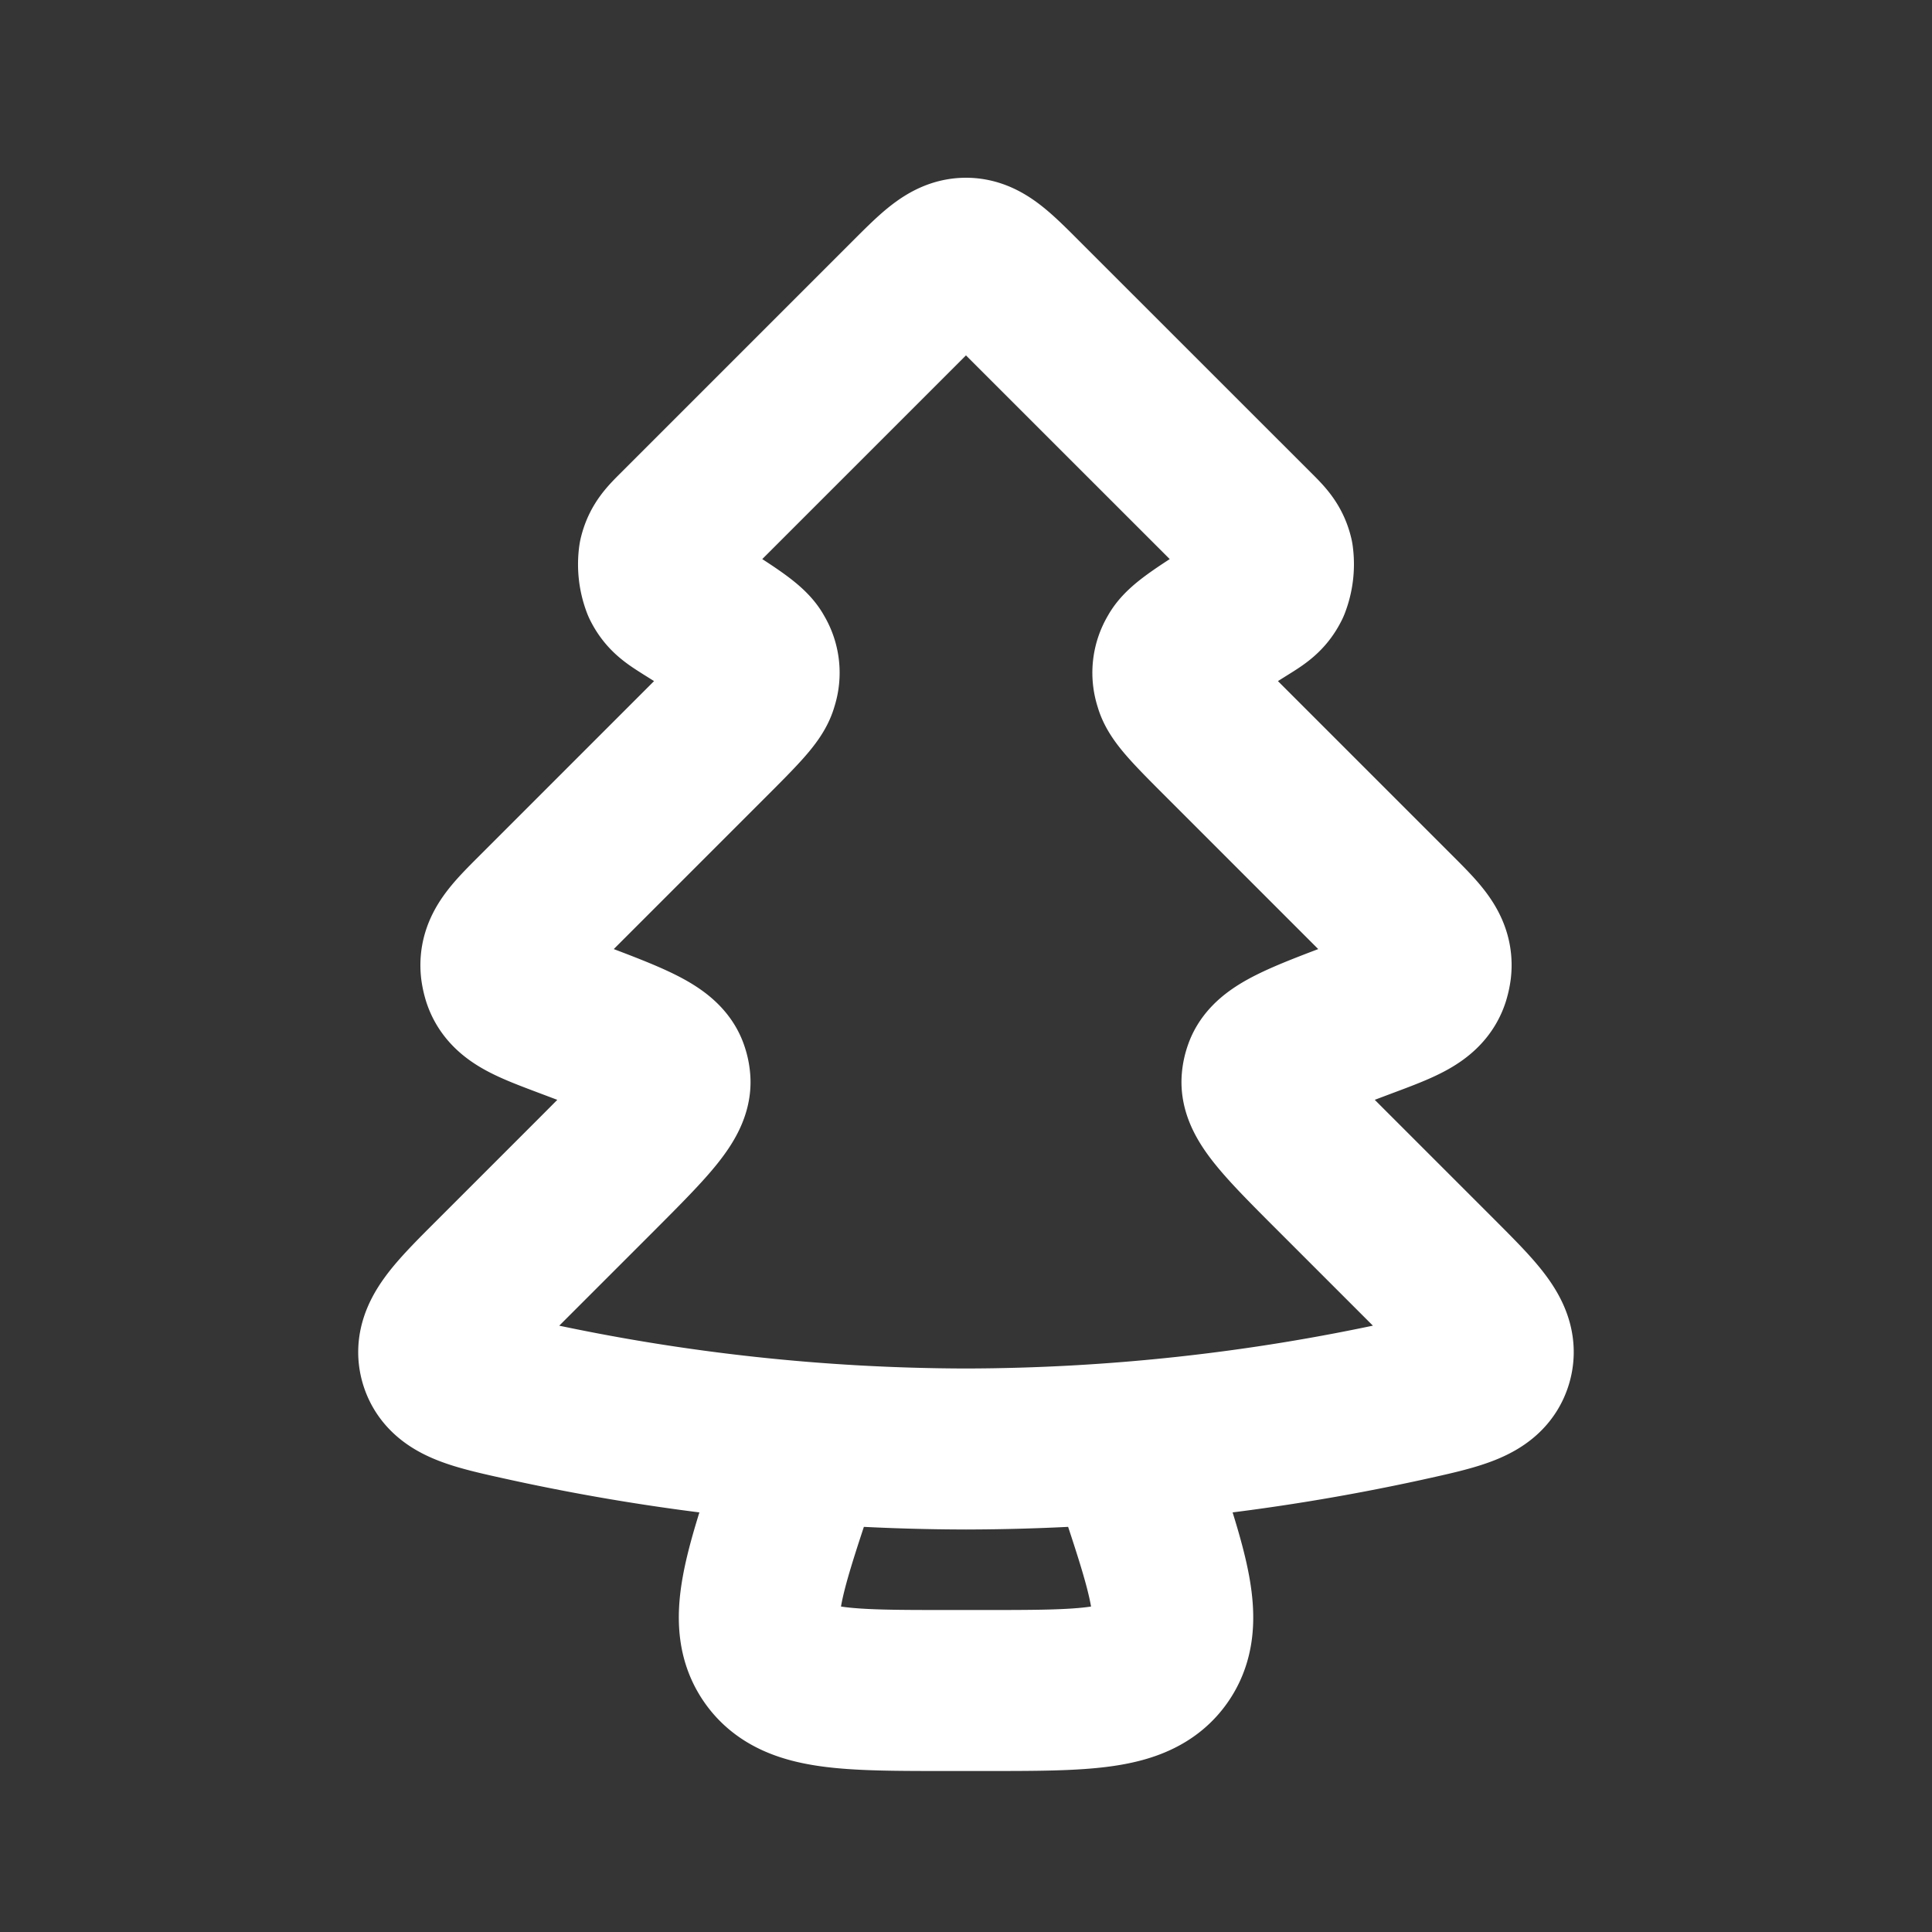 <svg xmlns="http://www.w3.org/2000/svg" width="24" height="24" fill="none"><rect width="100%" height="100%" fill="#333333" stroke="none"/><path fill="#fff" fill-opacity=".01" d="M24 0v24H0V0z"/><path stroke="#FFFFFF" stroke-linejoin="round" stroke-width="2" d="m10 18-.123.367c-.4 1.202-.6 1.802-.3 2.218.299.415.932.415 2.198.415h.45c1.266 0 1.9 0 2.199-.415.3-.416.099-1.016-.301-2.218L14 18m-2 0a25.78 25.78 0 0 1-5.435-.591c-.677-.148-1.016-.223-1.1-.507-.082-.285.171-.538.68-1.046l1.24-1.24c.641-.642.962-.963.937-1.2a.424.424 0 0 0-.023-.105c-.075-.227-.463-.373-1.238-.665-.492-.185-.738-.277-.813-.504a.633.633 0 0 1-.023-.104c-.025-.238.131-.394.444-.707l2.116-2.116c.393-.393.59-.59.623-.726a.401.401 0 0 0-.038-.343c-.063-.125-.324-.288-.844-.614-.158-.1-.237-.149-.3-.274a.697.697 0 0 1-.039-.342c.033-.136.1-.204.235-.338l2.87-2.87c.334-.334.5-.5.708-.5.207 0 .374.166.707.5l2.871 2.87c.135.134.202.202.235.338a.697.697 0 0 1-.04.342c-.062.125-.14.175-.299.274-.52.326-.78.489-.844.614a.401.401 0 0 0-.038.343c.033.136.23.333.623.726l2.116 2.116c.313.313.47.47.444.707a.628.628 0 0 1-.023.104c-.075.227-.32.32-.813.504-.775.292-1.163.438-1.238.665a.423.423 0 0 0-.023.104c-.025.238.296.559.938 1.2l1.24 1.24c.508.509.761.762.678 1.047-.083.284-.422.358-1.099.507A25.78 25.78 0 0 1 12 18Z"/></svg>